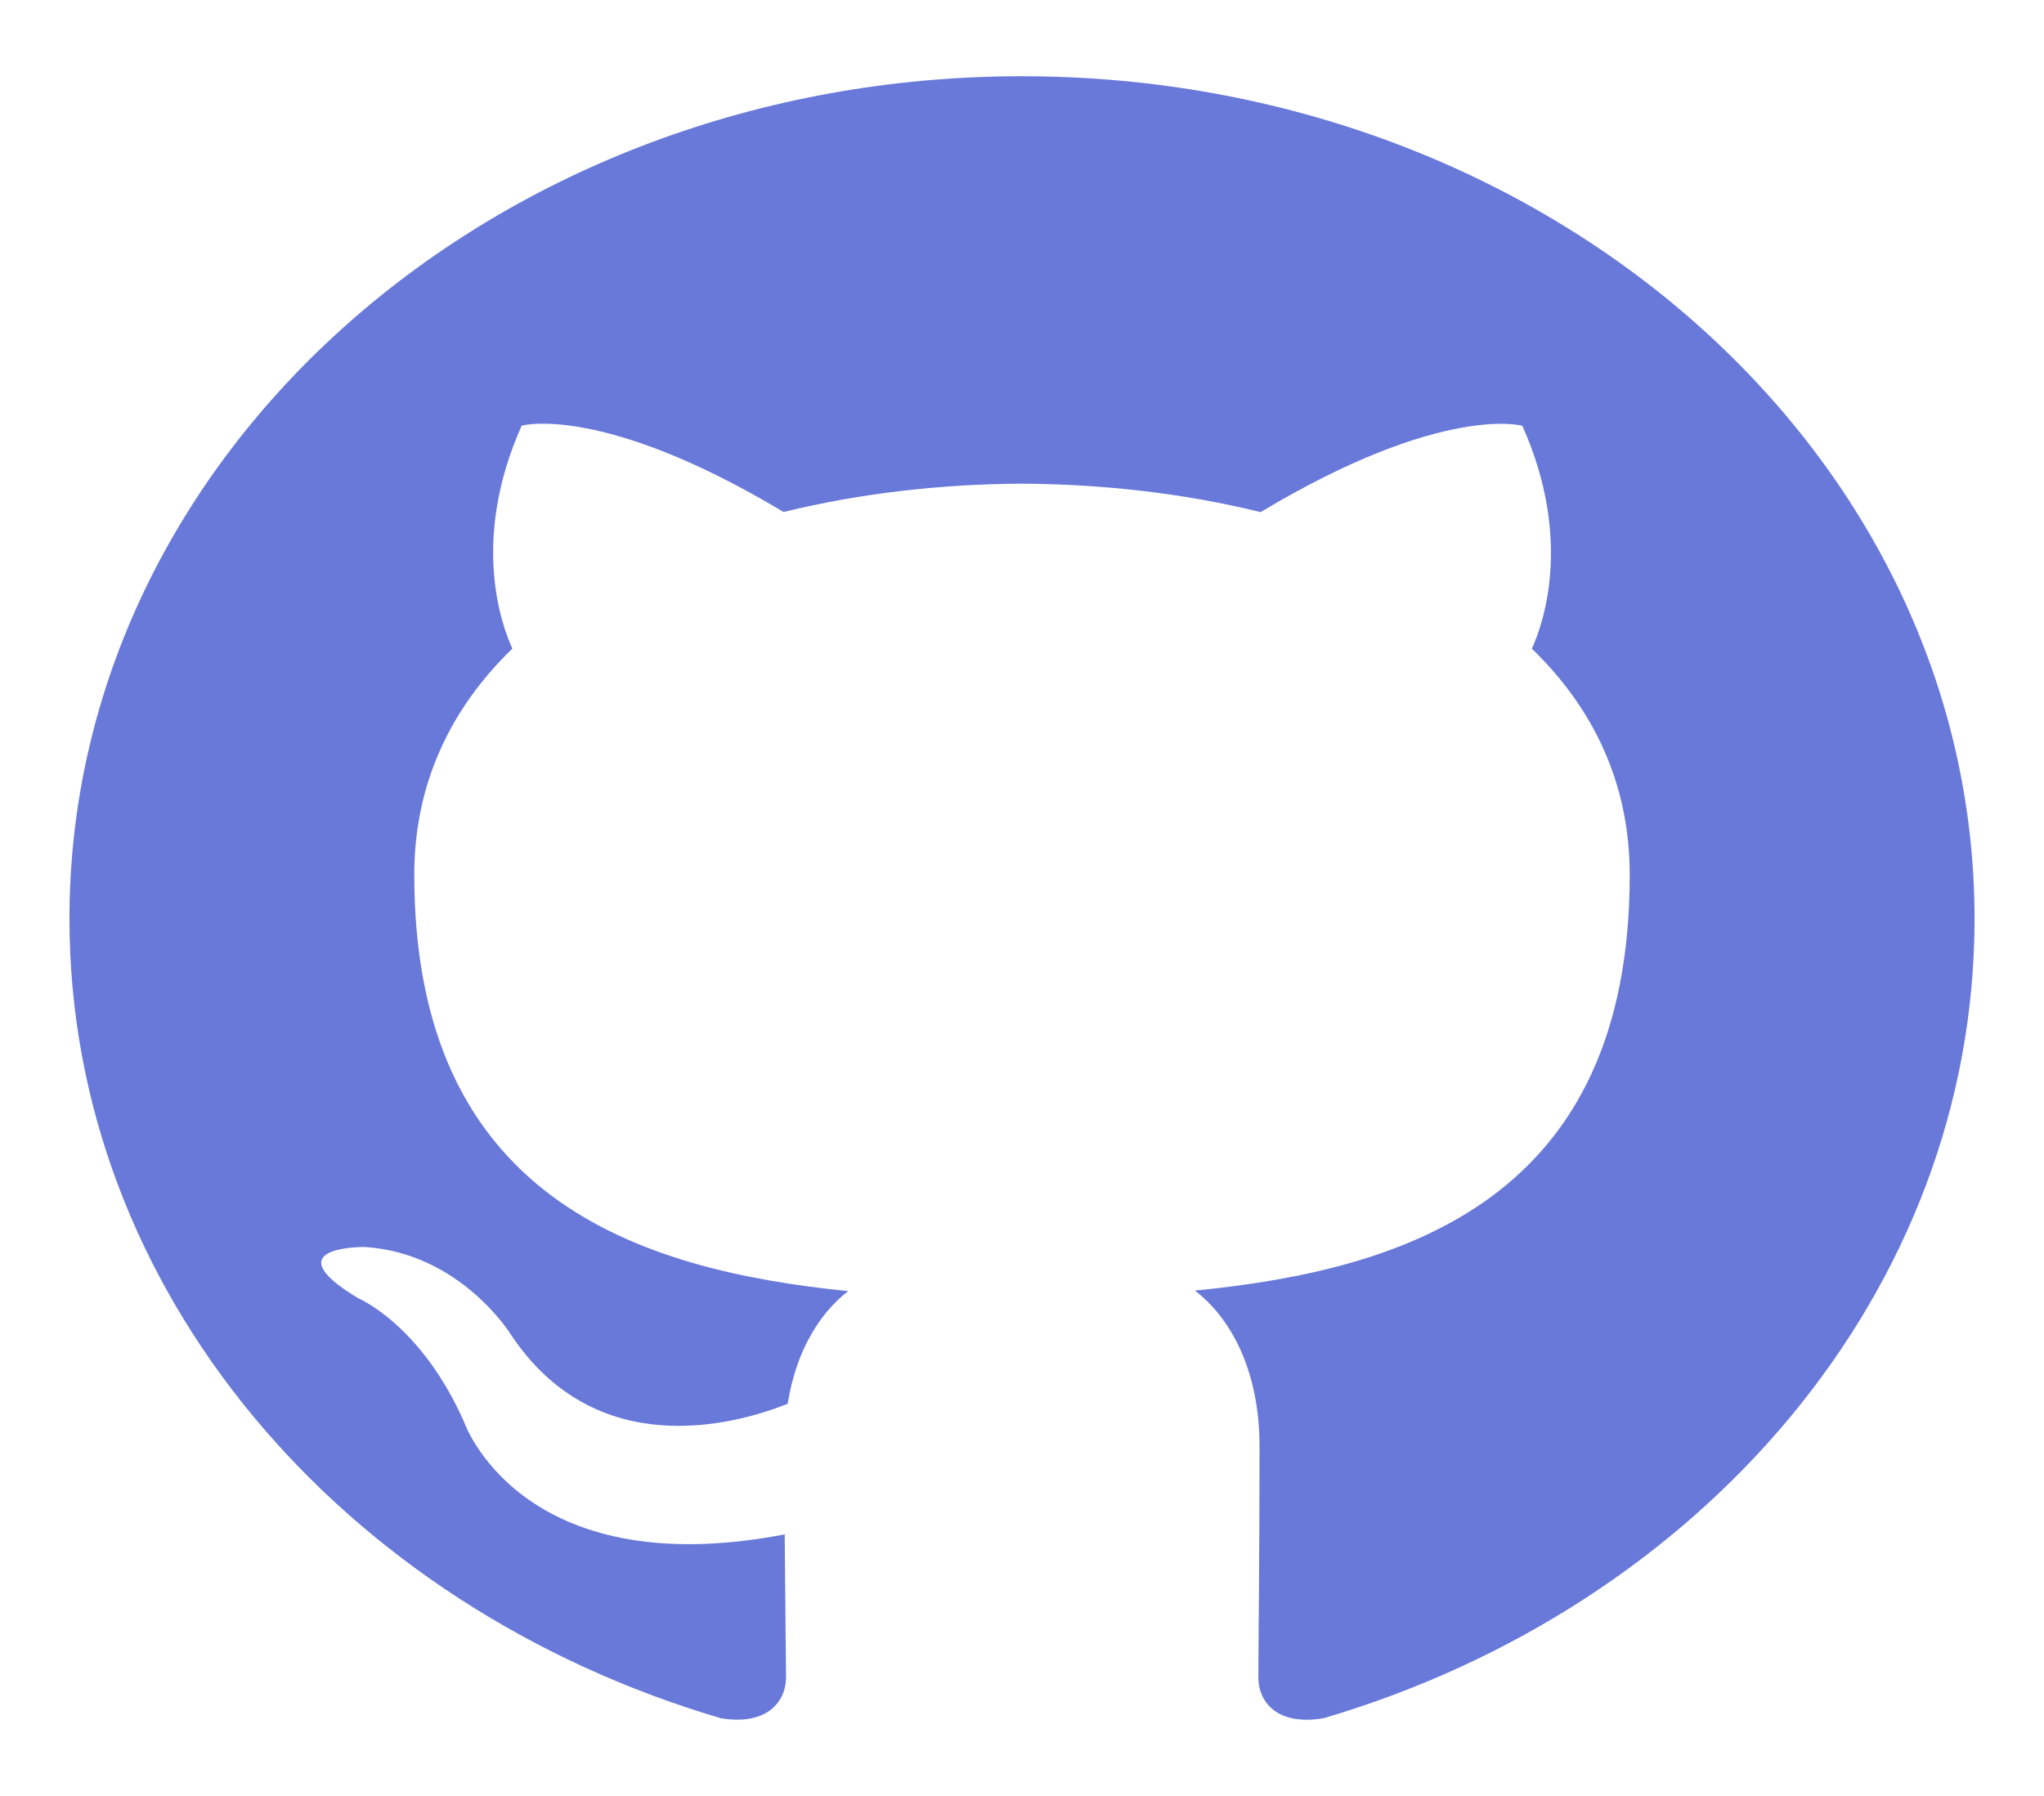 <svg width="99" height="87" viewBox="0 0 99 87" fill="none" xmlns="http://www.w3.org/2000/svg">
<path d="M49.494 3.693C24.021 3.693 3.364 21.966 3.364 44.509C3.364 62.539 16.582 77.834 34.921 83.236C37.228 83.613 38.07 82.353 38.07 81.27C38.07 80.3 38.03 77.733 38.006 74.328C25.175 76.793 22.465 68.855 22.465 68.855C20.371 64.139 17.343 62.885 17.343 62.885C13.15 60.354 17.655 60.405 17.655 60.405C22.285 60.694 24.719 64.612 24.719 64.612C28.837 70.847 35.521 69.048 38.151 68.002C38.566 65.364 39.759 63.566 41.081 62.544C30.838 61.513 20.065 58.011 20.065 42.375C20.065 37.918 21.865 34.275 24.817 31.419C24.338 30.387 22.758 26.235 25.267 20.619C25.267 20.619 29.143 19.523 37.954 24.802C41.634 23.897 45.578 23.446 49.505 23.43C53.421 23.451 57.371 23.897 61.056 24.808C69.863 19.527 73.733 20.625 73.733 20.625C76.247 26.246 74.667 30.392 74.194 31.423C77.152 34.28 78.935 37.923 78.935 42.38C78.935 58.057 68.151 61.507 57.874 62.518C59.529 63.779 61.005 66.268 61.005 70.075C61.005 75.533 60.947 79.933 60.947 81.27C60.947 82.363 61.777 83.633 64.119 83.231C82.429 77.824 95.636 62.534 95.636 44.509C95.636 21.966 74.979 3.693 49.494 3.693Z" fill="#6879D9"/>
</svg>

